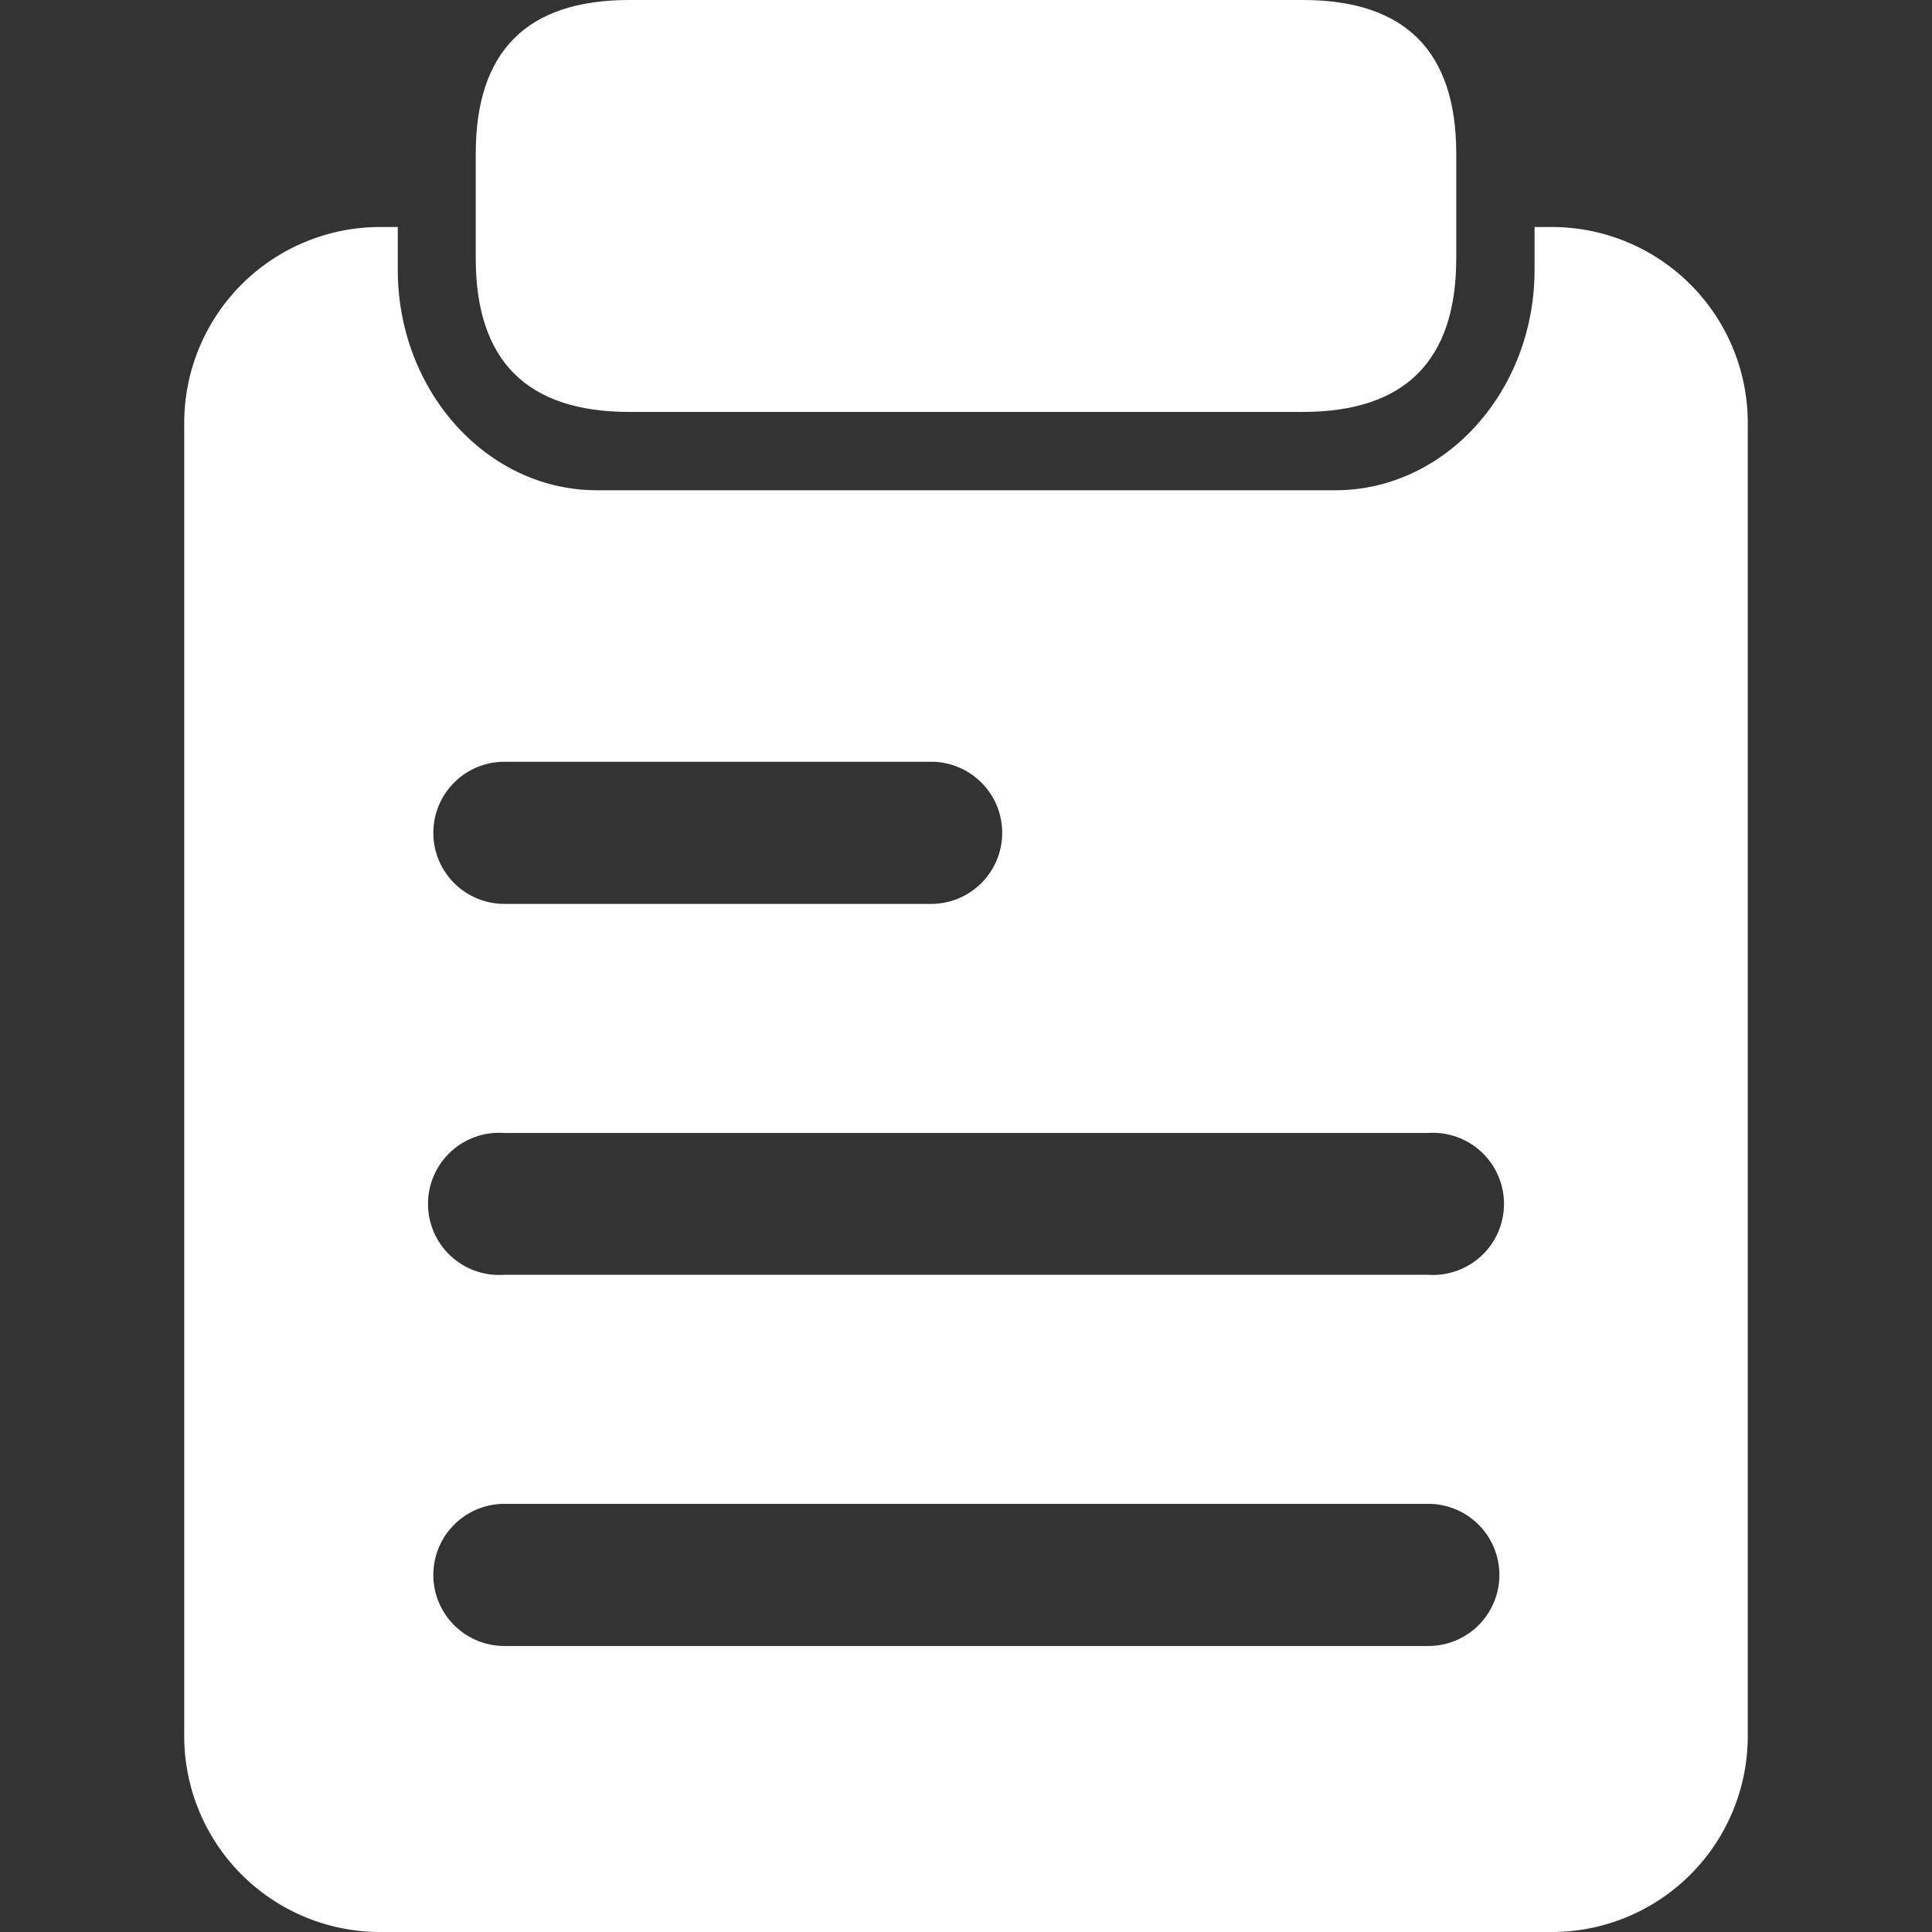 <?xml version="1.0" standalone="no"?><!DOCTYPE svg PUBLIC "-//W3C//DTD SVG 1.1//EN" "http://www.w3.org/Graphics/SVG/1.1/DTD/svg11.dtd"><svg t="1555137861463" class="icon" style="" viewBox="0 0 1024 1024" version="1.1" xmlns="http://www.w3.org/2000/svg" p-id="17013" xmlns:xlink="http://www.w3.org/1999/xlink" width="200" height="200"><rect x="0" y="0" width="1024" height="1024" fill="#333333" stroke="none"/><defs><style type="text/css"></style></defs><path d="M252.16 0m81.371 0l356.937 0q81.371 0 81.371 81.371l0 55.589q0 81.371-81.371 81.371l-356.937 0q-81.371 0-81.371-81.371l0-55.589q0-81.371 81.371-81.371Z" fill="#ffffff" p-id="17014"></path><path d="M822.857 120.32h-9.509v22.674c0 64.366-47.36 116.846-105.509 116.846H316.343c-58.149 0-105.509-52.48-105.509-116.846V120.32H201.143a103.863 103.863 0 0 0-103.497 104.229v694.857A103.863 103.863 0 0 0 201.143 1024h621.714a103.863 103.863 0 0 0 103.497-104.229v-694.857A103.863 103.863 0 0 0 822.857 120.32z m-555.703 283.429H493.714a37.669 37.669 0 0 1 0 75.337H267.154a37.669 37.669 0 0 1 0-75.337z m489.691 468.663H267.154a37.669 37.669 0 0 1 0-75.337h489.691a37.669 37.669 0 1 1 0 75.337z m0-196.754H267.154a37.669 37.669 0 1 1 0-75.154h489.691a37.669 37.669 0 1 1 0 75.154z" fill="#ffffff" p-id="17015"></path></svg>